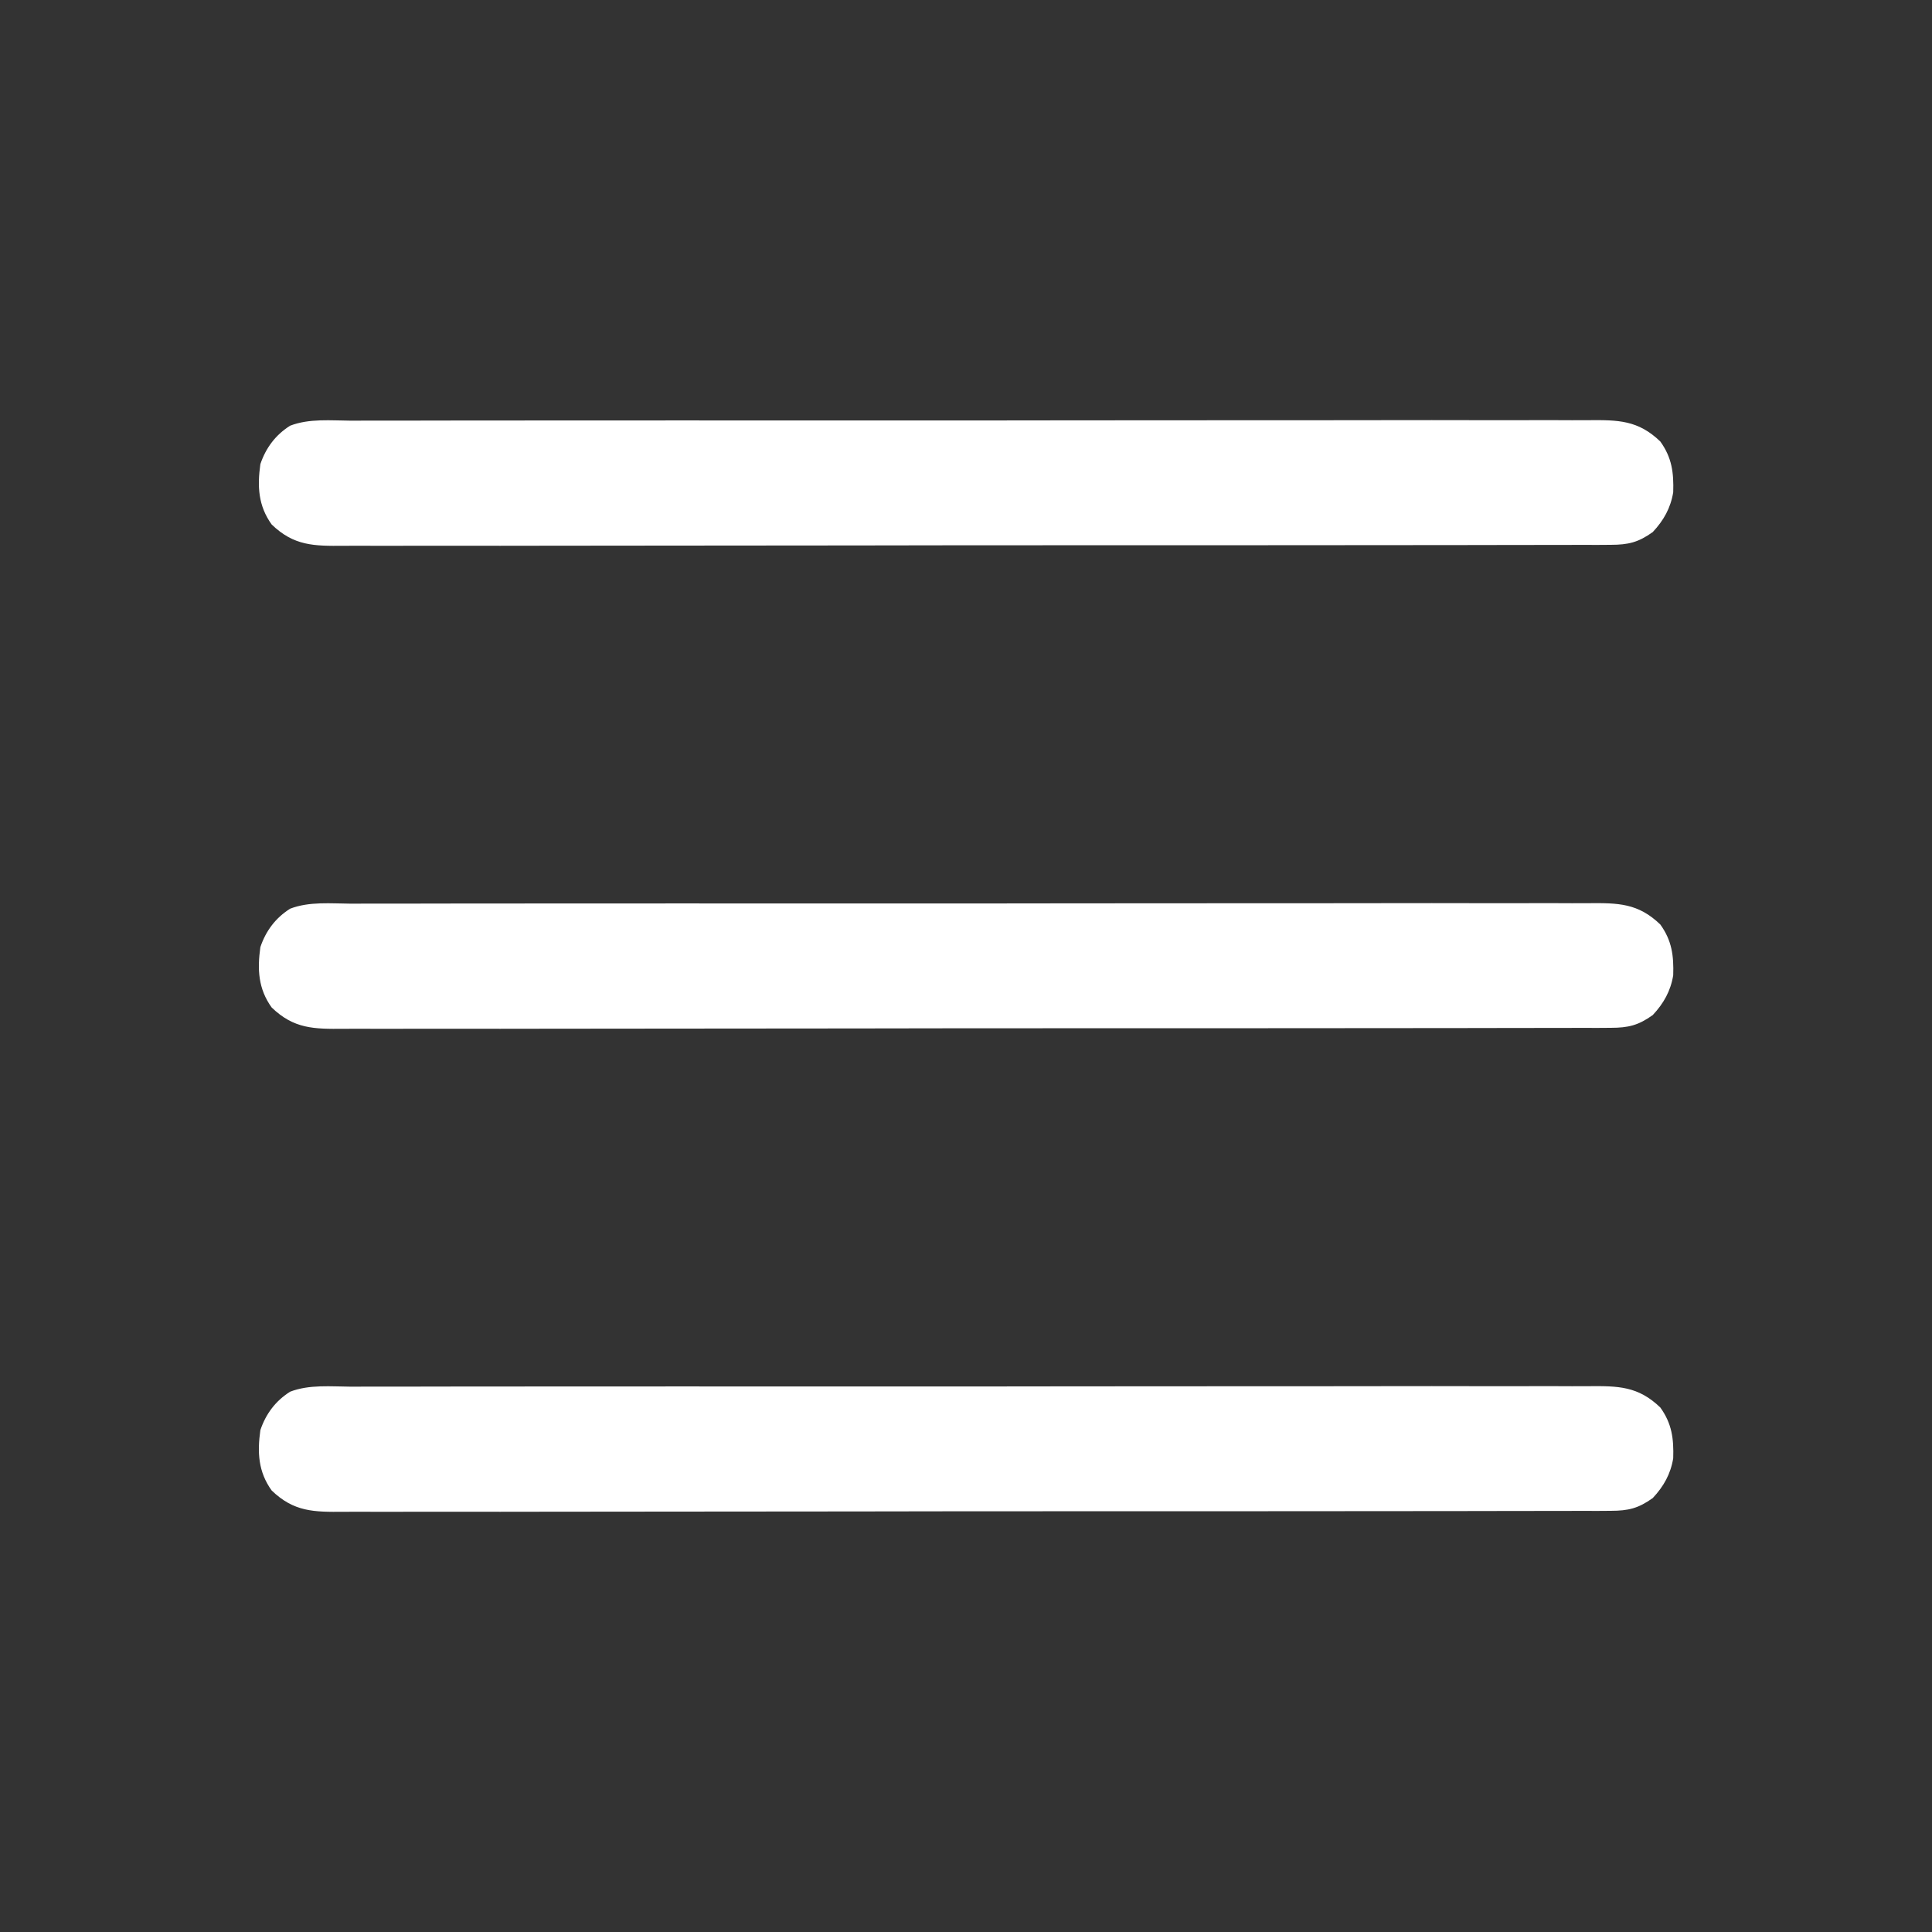 <?xml version="1.0" encoding="UTF-8"?>
<svg version="1.1" xmlns="http://www.w3.org/2000/svg" width="512" height="512">
<rect width="100%" height="100%" fill="#333333" stroke="none"/>
<path d="M0 0 C1.46 -0.005 2.921 -0.012 4.381 -0.021 C8.39 -0.04 12.399 -0.033 16.408 -0.023 C20.734 -0.016 25.059 -0.032 29.384 -0.045 C37.856 -0.067 46.328 -0.066 54.8 -0.058 C61.685 -0.052 68.57 -0.053 75.455 -0.06 C76.435 -0.06 77.415 -0.061 78.424 -0.062 C80.414 -0.064 82.404 -0.066 84.394 -0.068 C103.06 -0.084 121.726 -0.076 140.392 -0.059 C157.471 -0.044 174.551 -0.059 191.63 -0.088 C209.165 -0.117 226.699 -0.128 244.234 -0.118 C246.217 -0.117 248.2 -0.116 250.183 -0.115 C251.647 -0.115 251.647 -0.115 253.14 -0.114 C260.017 -0.112 266.894 -0.122 273.77 -0.136 C282.151 -0.154 290.532 -0.154 298.913 -0.131 C303.189 -0.12 307.465 -0.117 311.742 -0.135 C315.657 -0.152 319.572 -0.146 323.487 -0.121 C324.903 -0.116 326.318 -0.12 327.734 -0.132 C335.72 -0.2 340.985 -0.166 346.886 5.515 C349.974 9.797 350.468 13.821 350.304 18.98 C349.614 23.165 347.772 26.43 344.886 29.515 C341.059 32.247 338.438 32.891 333.762 32.898 C332.523 32.907 331.285 32.916 330.008 32.925 C328.637 32.92 327.265 32.915 325.893 32.909 C324.433 32.914 322.974 32.92 321.514 32.928 C317.503 32.944 313.492 32.942 309.48 32.936 C305.154 32.933 300.829 32.948 296.503 32.96 C288.027 32.981 279.552 32.986 271.077 32.984 C264.188 32.983 257.3 32.987 250.412 32.994 C248.429 32.996 246.446 32.998 244.463 33 C243.476 33.001 242.489 33.002 241.472 33.003 C222.8 33.022 204.127 33.021 185.455 33.014 C168.369 33.009 151.283 33.03 134.197 33.063 C116.658 33.097 99.118 33.112 81.579 33.107 C71.73 33.105 61.882 33.11 52.033 33.135 C43.648 33.156 35.264 33.16 26.879 33.141 C22.601 33.132 18.323 33.13 14.044 33.151 C10.127 33.17 6.211 33.165 2.294 33.143 C0.877 33.138 -0.539 33.143 -1.956 33.156 C-9.944 33.227 -15.211 33.198 -21.114 27.515 C-24.681 22.566 -24.946 17.414 -24.114 11.515 C-22.67 7.217 -20.094 3.771 -16.229 1.33 C-11.136 -0.632 -5.384 -0.034 0 0 Z " fill="#ffffff" transform="translate(93.114,367.485)"/>
<path d="M0 0 C1.46 -0.005 2.921 -0.012 4.381 -0.021 C8.39 -0.04 12.399 -0.033 16.408 -0.023 C20.734 -0.016 25.059 -0.032 29.384 -0.045 C37.856 -0.067 46.328 -0.066 54.8 -0.058 C61.685 -0.052 68.57 -0.053 75.455 -0.06 C76.435 -0.06 77.415 -0.061 78.424 -0.062 C80.414 -0.064 82.404 -0.066 84.394 -0.068 C103.06 -0.084 121.726 -0.076 140.392 -0.059 C157.471 -0.044 174.551 -0.059 191.63 -0.088 C209.165 -0.117 226.699 -0.128 244.234 -0.118 C246.217 -0.117 248.2 -0.116 250.183 -0.115 C251.647 -0.115 251.647 -0.115 253.14 -0.114 C260.017 -0.112 266.894 -0.122 273.77 -0.136 C282.151 -0.154 290.532 -0.154 298.913 -0.131 C303.189 -0.12 307.465 -0.117 311.742 -0.135 C315.657 -0.152 319.572 -0.146 323.487 -0.121 C324.903 -0.116 326.318 -0.12 327.734 -0.132 C335.72 -0.2 340.985 -0.166 346.886 5.515 C349.974 9.797 350.468 13.821 350.304 18.98 C349.614 23.165 347.772 26.43 344.886 29.515 C341.059 32.247 338.438 32.891 333.762 32.898 C332.523 32.907 331.285 32.916 330.008 32.925 C328.637 32.92 327.265 32.915 325.893 32.909 C324.433 32.914 322.974 32.92 321.514 32.928 C317.503 32.944 313.492 32.942 309.48 32.936 C305.154 32.933 300.829 32.948 296.503 32.96 C288.027 32.981 279.552 32.986 271.077 32.984 C264.188 32.983 257.3 32.987 250.412 32.994 C248.429 32.996 246.446 32.998 244.463 33 C243.476 33.001 242.489 33.002 241.472 33.003 C222.8 33.022 204.127 33.021 185.455 33.014 C168.369 33.009 151.283 33.03 134.197 33.063 C116.658 33.097 99.118 33.112 81.579 33.107 C71.73 33.105 61.882 33.11 52.033 33.135 C43.648 33.156 35.264 33.16 26.879 33.141 C22.601 33.132 18.323 33.13 14.044 33.151 C10.127 33.17 6.211 33.165 2.294 33.143 C0.877 33.138 -0.539 33.143 -1.956 33.156 C-9.944 33.227 -15.211 33.198 -21.114 27.515 C-24.681 22.566 -24.946 17.414 -24.114 11.515 C-22.67 7.217 -20.094 3.771 -16.229 1.33 C-11.136 -0.632 -5.384 -0.034 0 0 Z " fill="#ffffff" transform="translate(93.114,239.485)"/>
<path d="M0 0 C1.46 -0.005 2.921 -0.012 4.381 -0.021 C8.39 -0.04 12.399 -0.033 16.408 -0.023 C20.734 -0.016 25.059 -0.032 29.384 -0.045 C37.856 -0.067 46.328 -0.066 54.8 -0.058 C61.685 -0.052 68.57 -0.053 75.455 -0.06 C76.435 -0.06 77.415 -0.061 78.424 -0.062 C80.414 -0.064 82.404 -0.066 84.394 -0.068 C103.06 -0.084 121.726 -0.076 140.392 -0.059 C157.471 -0.044 174.551 -0.059 191.63 -0.088 C209.165 -0.117 226.699 -0.128 244.234 -0.118 C246.217 -0.117 248.2 -0.116 250.183 -0.115 C251.647 -0.115 251.647 -0.115 253.14 -0.114 C260.017 -0.112 266.894 -0.122 273.77 -0.136 C282.151 -0.154 290.532 -0.154 298.913 -0.131 C303.189 -0.12 307.465 -0.117 311.742 -0.135 C315.657 -0.152 319.572 -0.146 323.487 -0.121 C324.903 -0.116 326.318 -0.12 327.734 -0.132 C335.72 -0.2 340.985 -0.166 346.886 5.515 C349.974 9.797 350.468 13.821 350.304 18.98 C349.614 23.165 347.772 26.43 344.886 29.515 C341.059 32.247 338.438 32.891 333.762 32.898 C332.523 32.907 331.285 32.916 330.008 32.925 C328.637 32.92 327.265 32.915 325.893 32.909 C324.433 32.914 322.974 32.92 321.514 32.928 C317.503 32.944 313.492 32.942 309.48 32.936 C305.154 32.933 300.829 32.948 296.503 32.96 C288.027 32.981 279.552 32.986 271.077 32.984 C264.188 32.983 257.3 32.987 250.412 32.994 C248.429 32.996 246.446 32.998 244.463 33 C243.476 33.001 242.489 33.002 241.472 33.003 C222.8 33.022 204.127 33.021 185.455 33.014 C168.369 33.009 151.283 33.03 134.197 33.063 C116.658 33.097 99.118 33.112 81.579 33.107 C71.73 33.105 61.882 33.11 52.033 33.135 C43.648 33.156 35.264 33.16 26.879 33.141 C22.601 33.132 18.323 33.13 14.044 33.151 C10.127 33.17 6.211 33.165 2.294 33.143 C0.877 33.138 -0.539 33.143 -1.956 33.156 C-9.944 33.227 -15.211 33.198 -21.114 27.515 C-24.681 22.566 -24.946 17.414 -24.114 11.515 C-22.67 7.217 -20.094 3.771 -16.229 1.33 C-11.136 -0.632 -5.384 -0.034 0 0 Z " fill="#ffffff" transform="translate(93.114,111.485)"/>
</svg>
